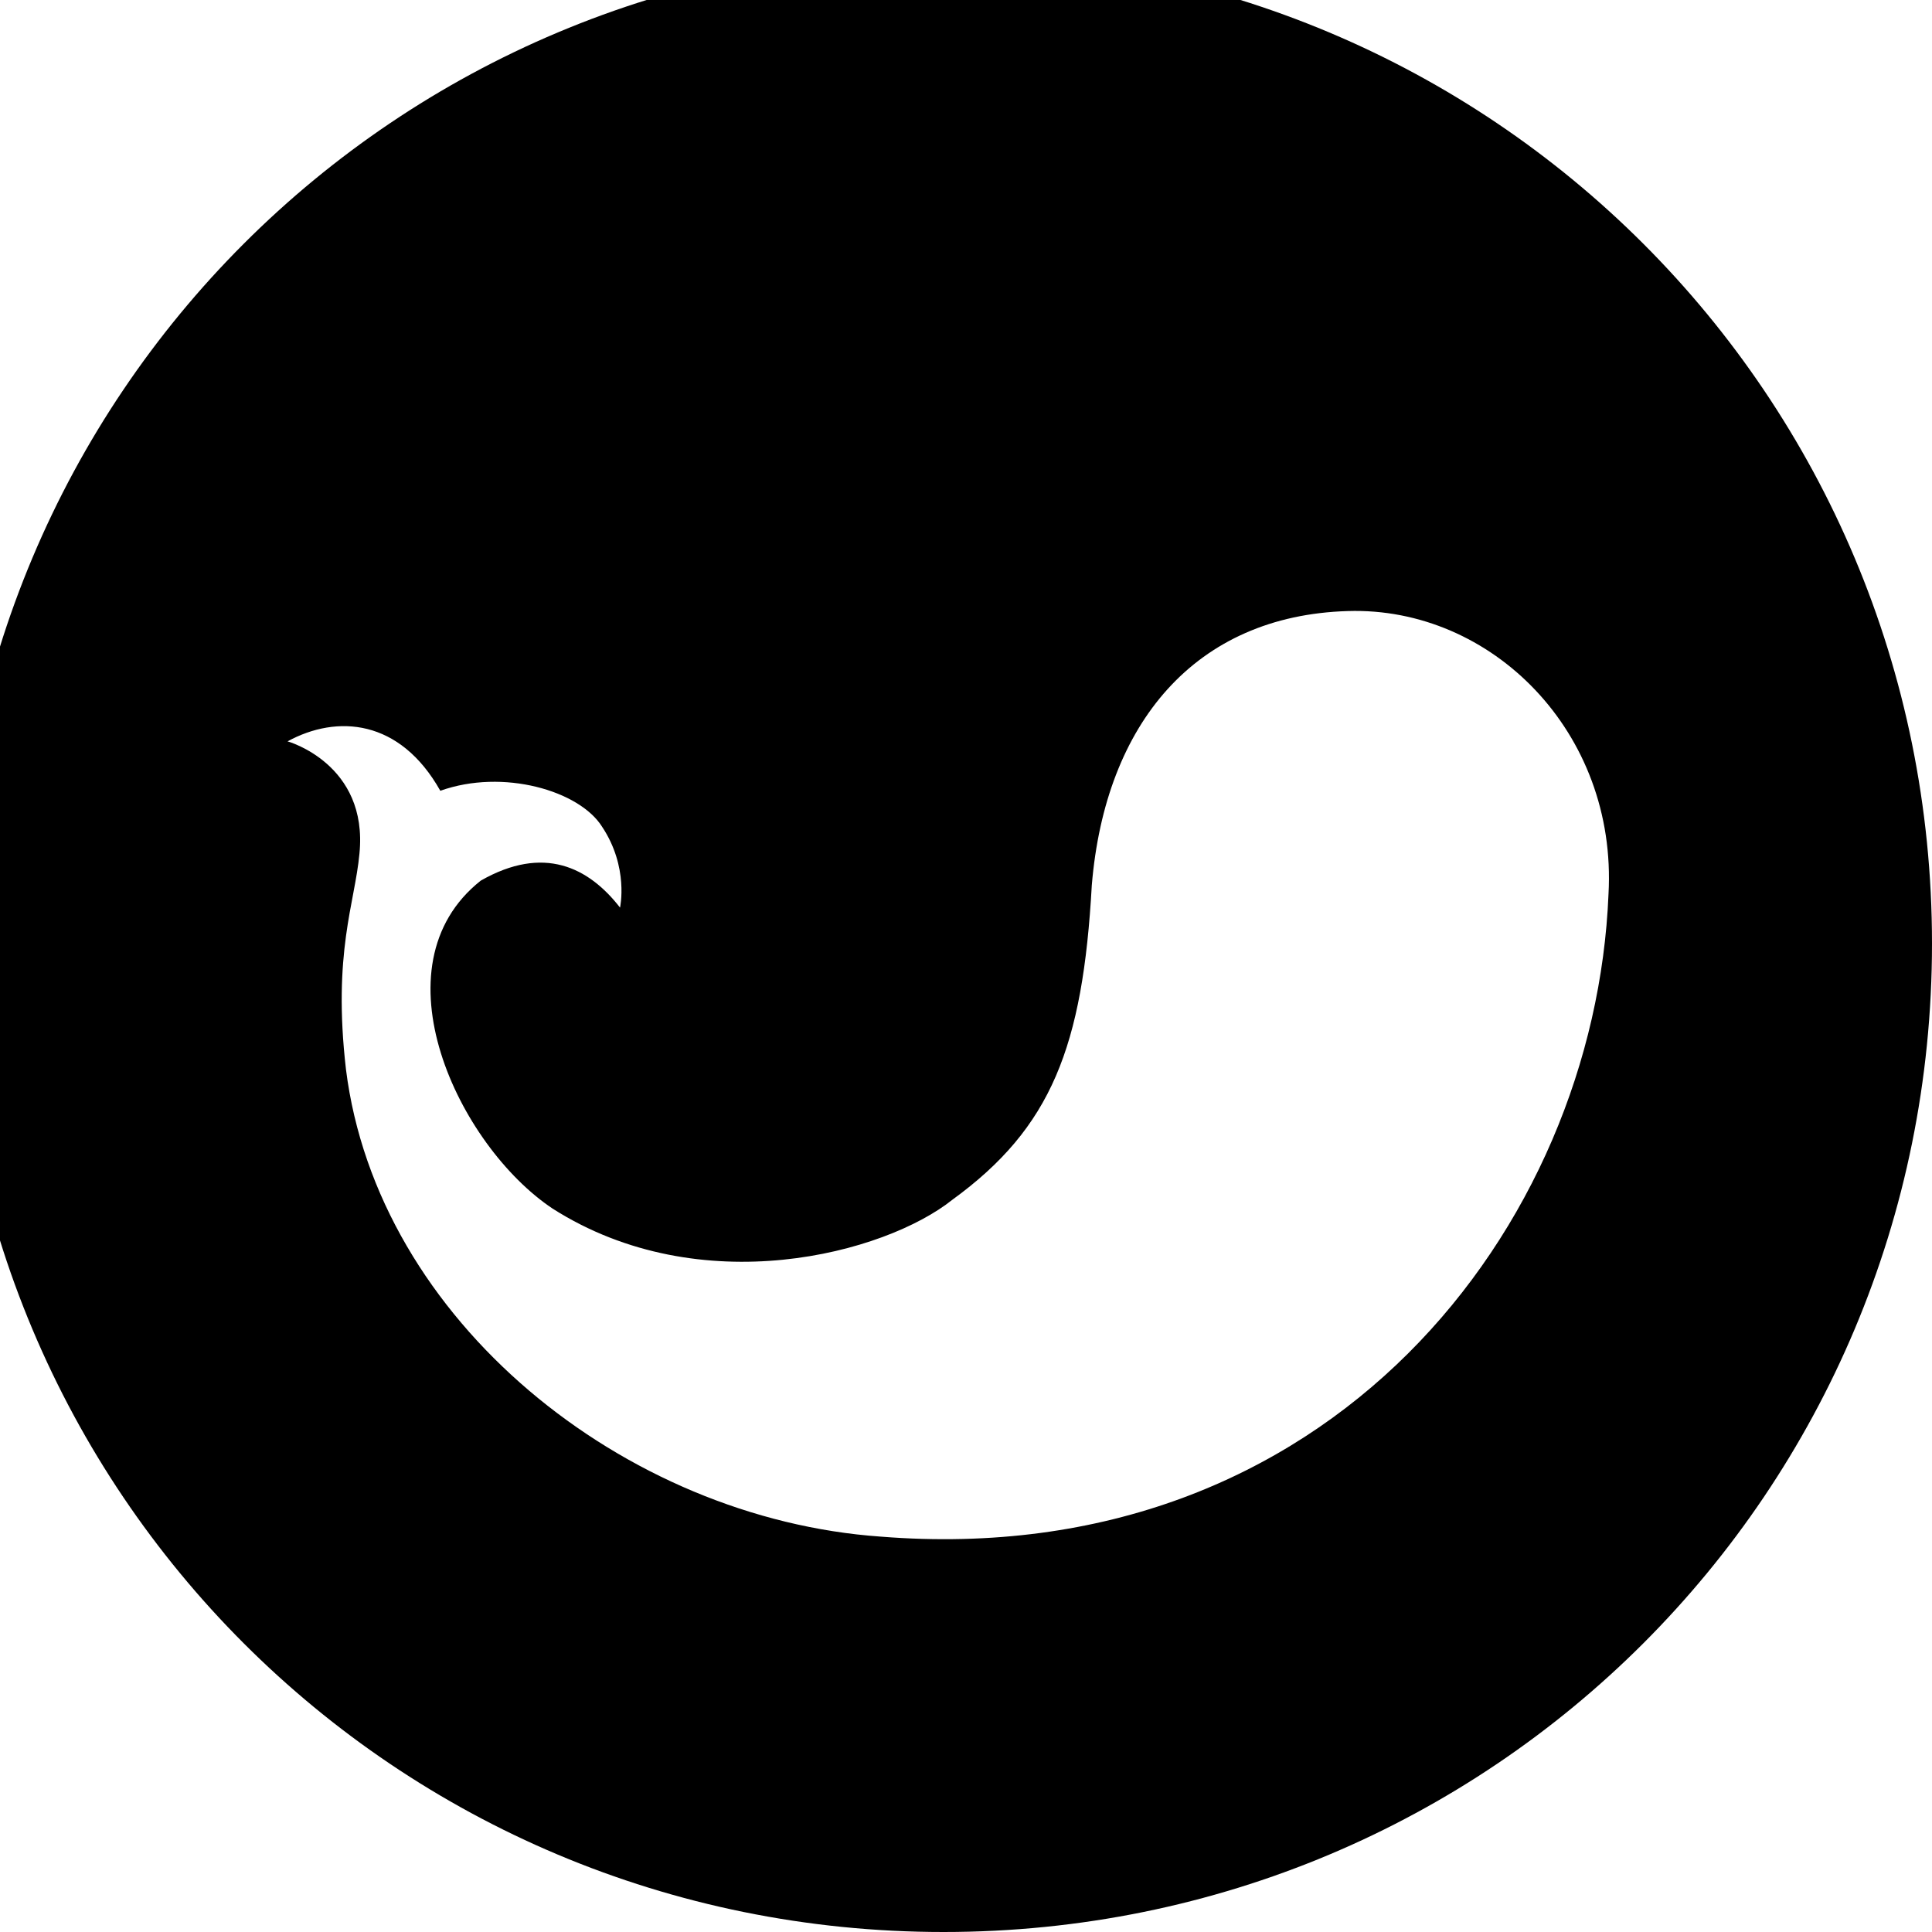 <svg xmlns="http://www.w3.org/2000/svg" id="whale-ico" viewBox="1 1 43 43" width="100%" height="100%">
            <path class="st0" d="M22,0C9.8,0,0,9.8,0,22s9.8,22,22,22s22-9.8,22-22S34.2,0,22,0z M20.6,35.2
	c-5.7-0.4-11.2-4.8-11.9-10.4C8.4,22.2,8.9,21.1,9,20c0.2-2-1.6-2.5-1.6-2.5c1.1-0.6,2.5-0.5,3.4,1.1c1.4-0.5,3.1,0,3.6,0.8
	c0.6,0.9,0.4,1.8,0.4,1.8c-0.7-0.9-1.7-1.4-3.1-0.6c-2.4,1.9-0.5,5.9,1.6,7.3c3.3,2.1,7.4,1,8.9-0.2c2.2-1.6,2.9-3.4,3.1-7
	c0.3-3.6,2.3-6,5.7-6.1c3.2-0.1,6,2.7,5.8,6.3C36.5,28.3,30.6,36,20.6,35.2z"></path>
</svg>